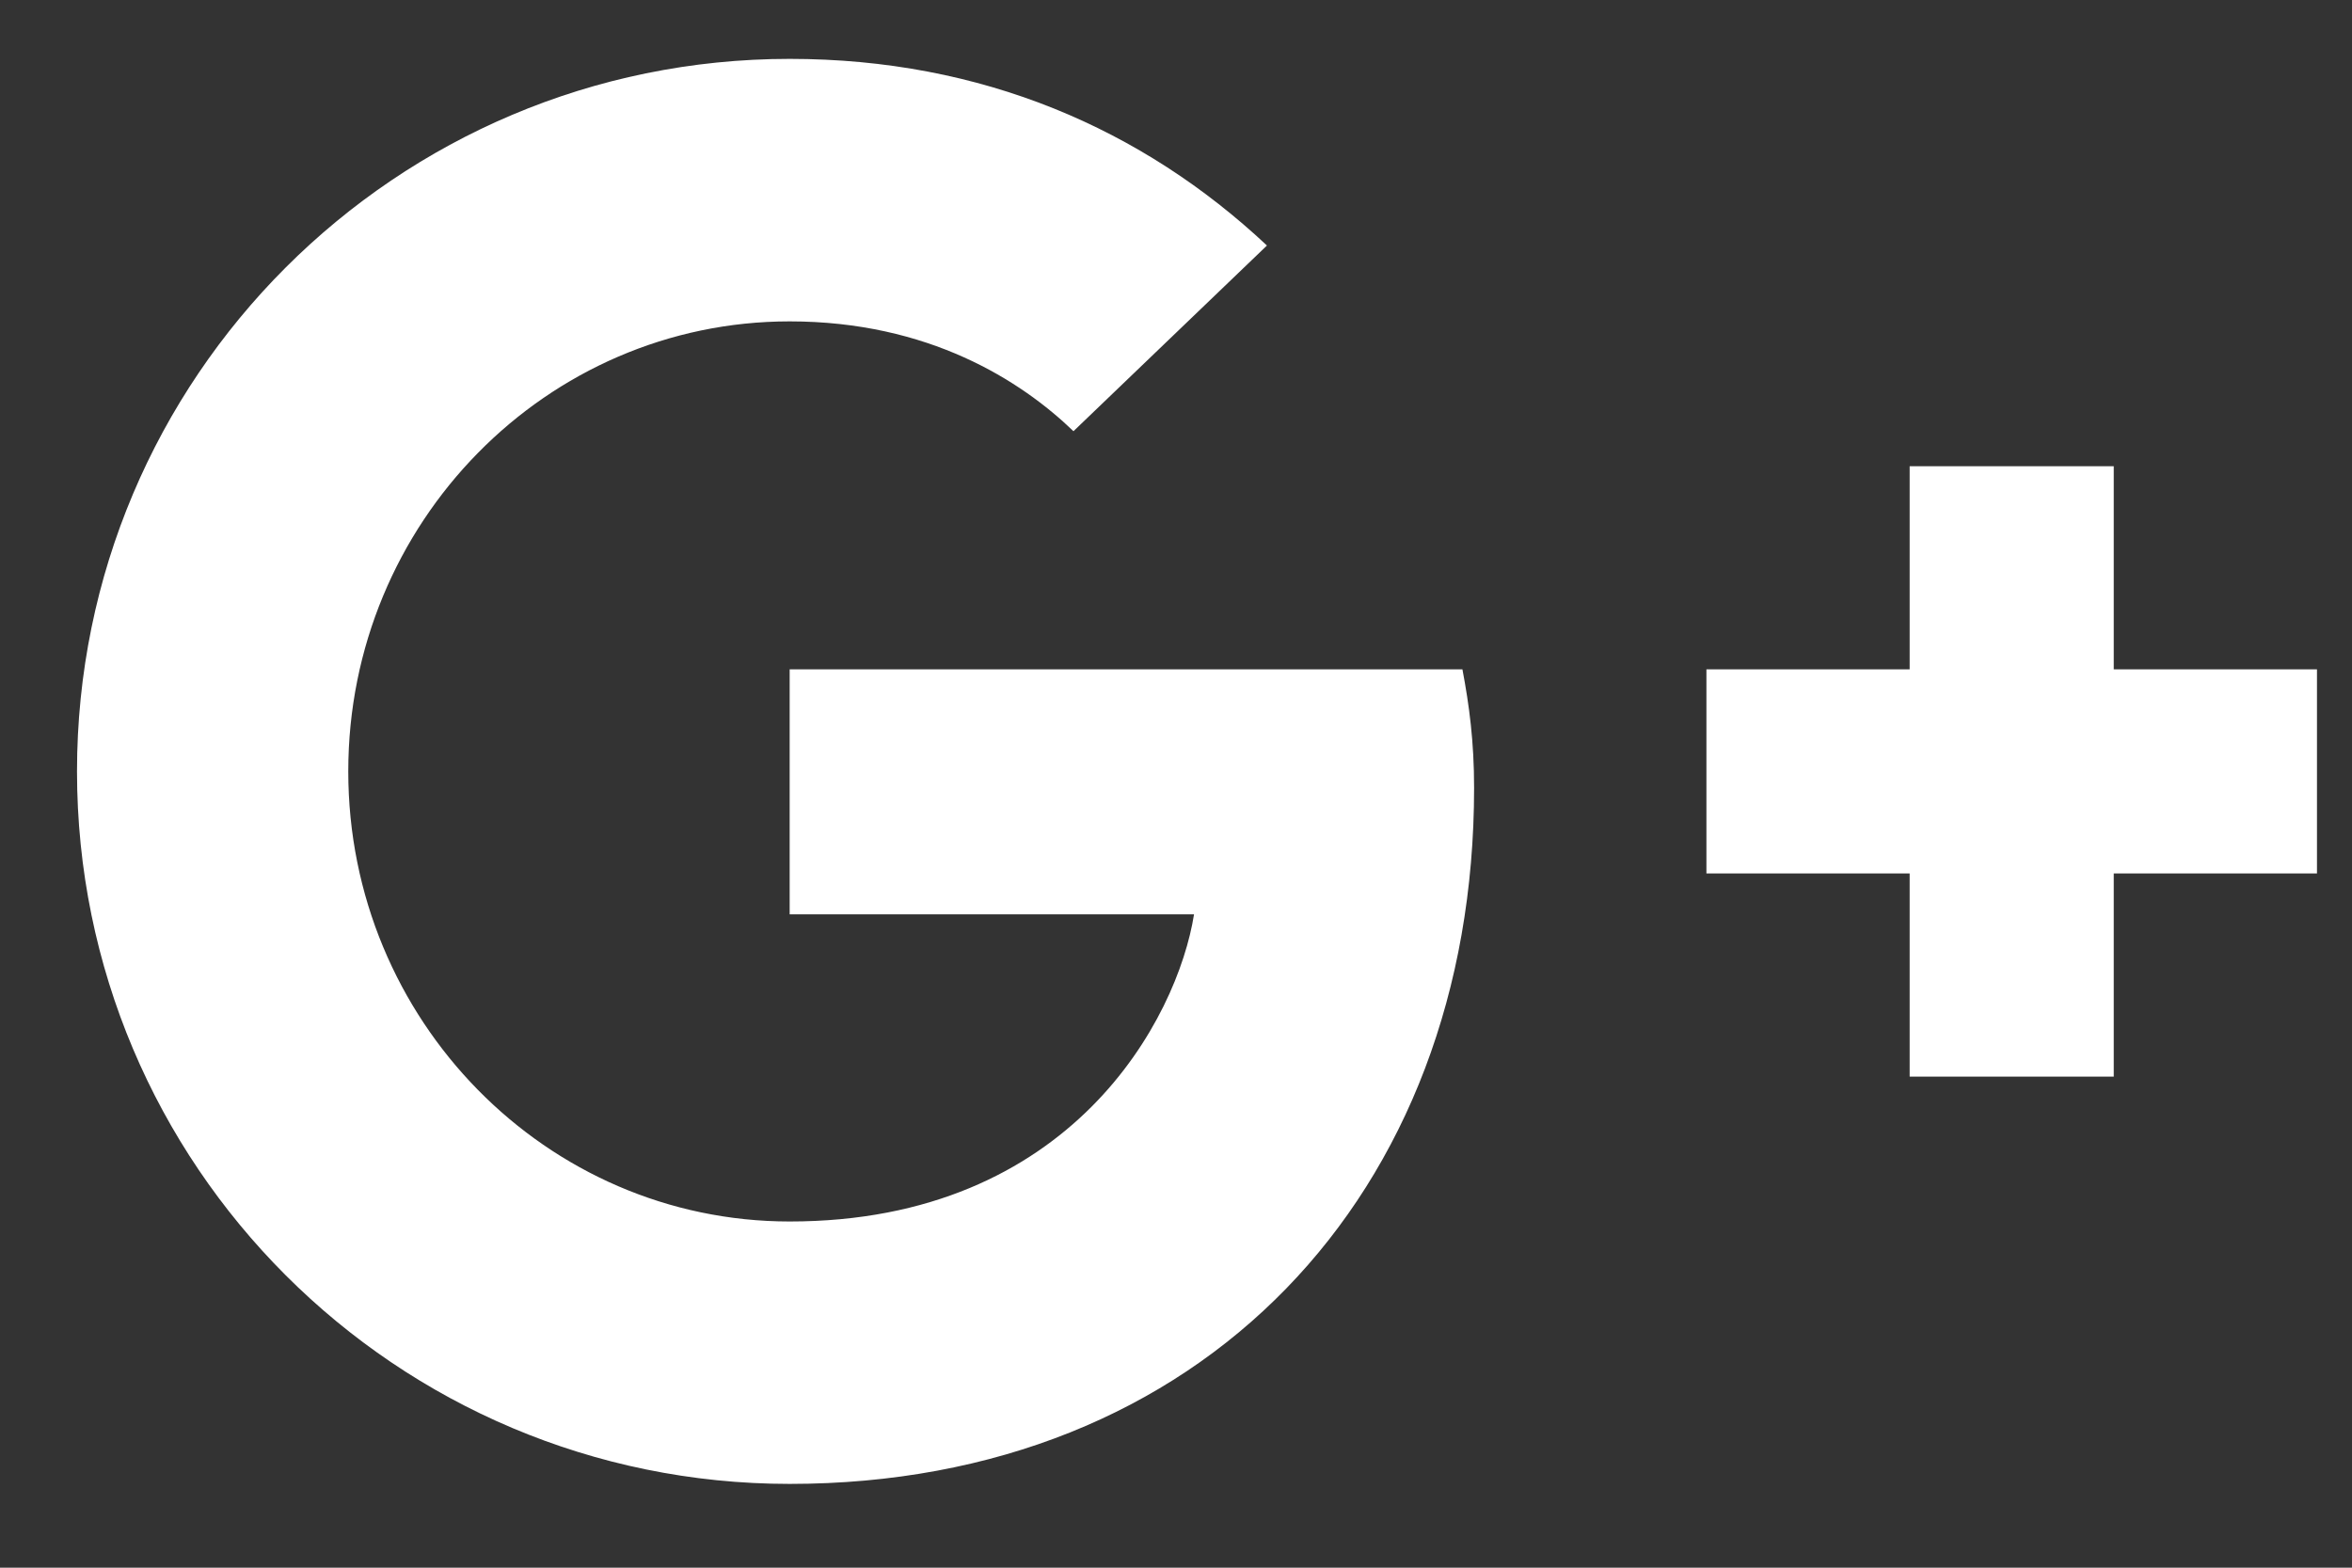 <svg width="27" height="18" viewBox="0 0 27 18" fill="none" xmlns="http://www.w3.org/2000/svg">
<rect x="0" y="0" width="27" height="18" fill="#333333" stroke="none"/>
<path d="M16.922 9.047C16.922 8.511 16.866 8.098 16.788 7.685H9.065V10.498H13.707C13.518 11.692 12.301 14.025 9.065 14.025C6.274 14.025 3.998 11.714 3.998 8.857C3.998 6 6.274 3.69 9.065 3.69C10.661 3.69 11.721 4.371 12.323 4.951L14.544 2.819C13.116 1.48 11.274 0.676 9.065 0.676C4.545 0.676 0.884 4.337 0.884 8.857C0.884 13.377 4.545 17.038 9.065 17.038C13.786 17.038 16.922 13.723 16.922 9.047ZM26.598 7.685H24.265V5.353H21.922V7.685H19.589V10.029H21.922V12.362H24.265V10.029H26.598V7.685Z" fill="white"/>
</svg>
